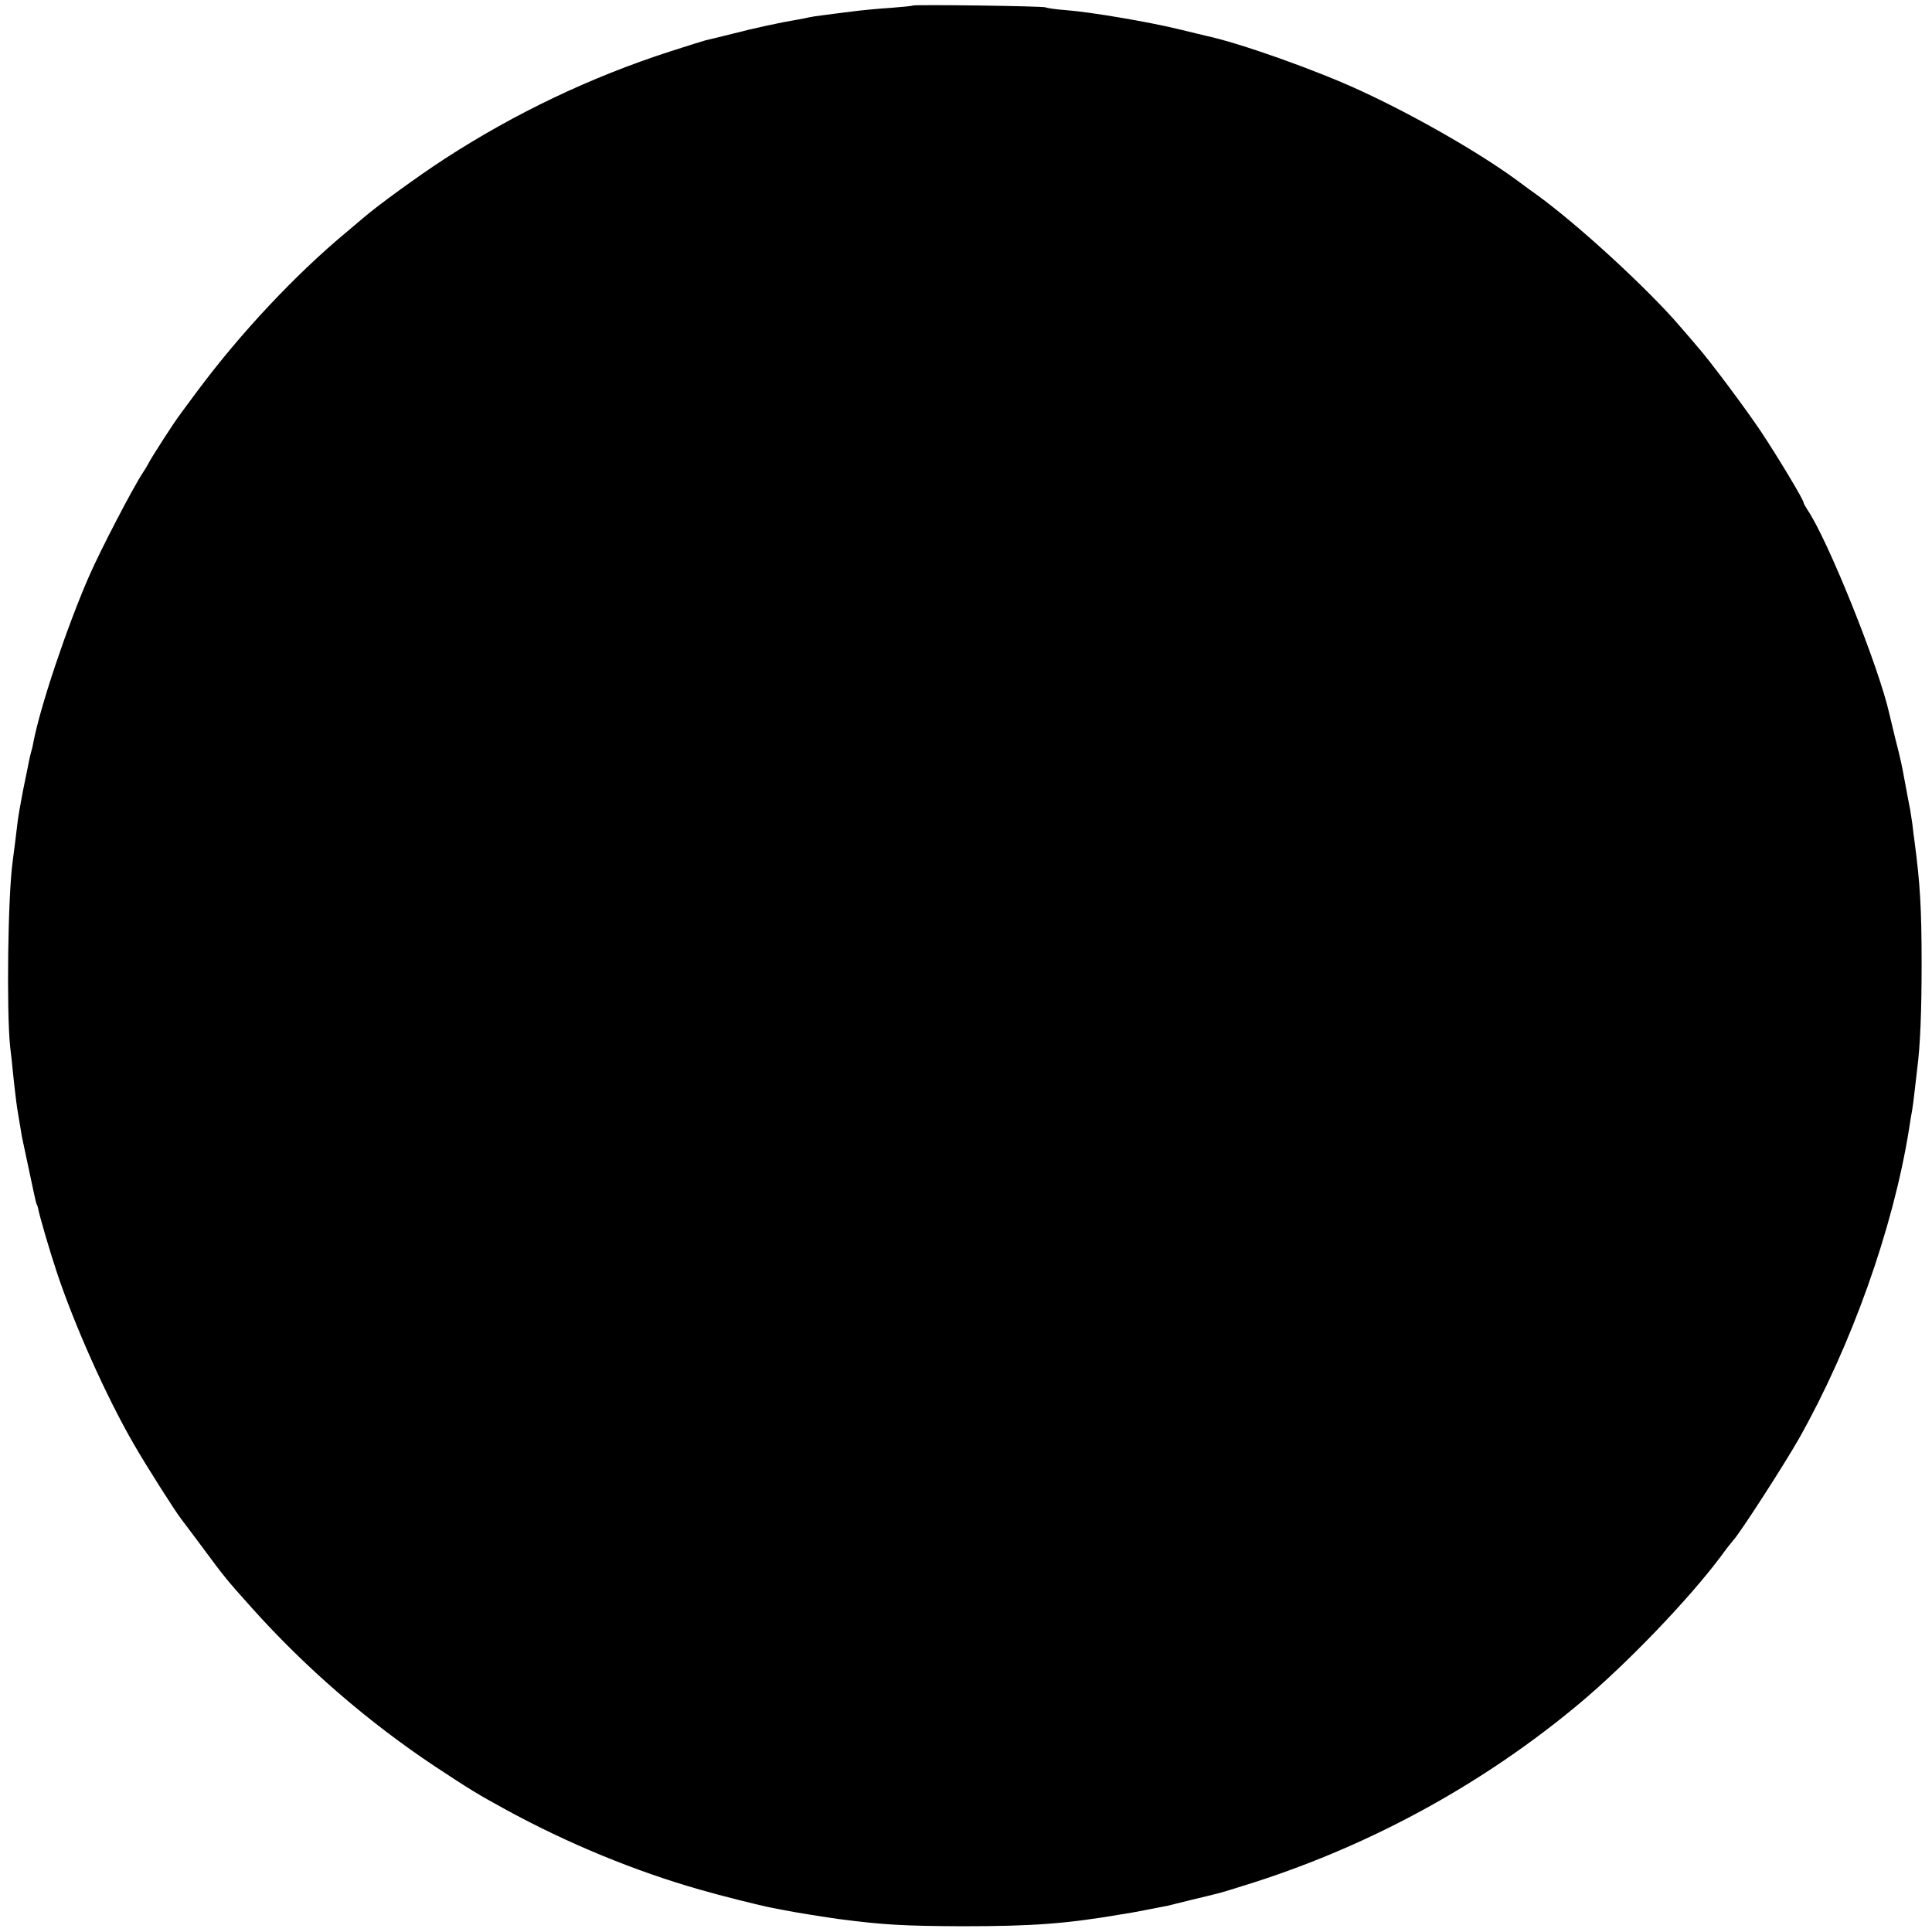 <?xml version="1.0" standalone="no"?>
<!DOCTYPE svg PUBLIC "-//W3C//DTD SVG 20010904//EN"
 "http://www.w3.org/TR/2001/REC-SVG-20010904/DTD/svg10.dtd">
<svg version="1.0" xmlns="http://www.w3.org/2000/svg"
 width="838pt" height="838pt" viewBox="0 0 838 838"
 preserveAspectRatio="xMidYMid meet">
<g transform="translate(0,838) scale(0.1,-0.1)"
fill="#000000" stroke="none">
<path d="M3959 8356 c-2 -2 -44 -6 -94 -10 -49 -3 -126 -10 -170 -16 -44 -5
-100 -13 -125 -16 -25 -3 -52 -7 -60 -9 -8 -2 -31 -7 -50 -10 -73 -12 -189
-37 -285 -62 -55 -14 -107 -26 -115 -28 -8 -2 -79 -24 -156 -49 -343 -111
-670 -267 -974 -464 -114 -74 -293 -204 -354 -257 -6 -5 -38 -32 -71 -60 -222
-184 -462 -440 -648 -690 -37 -49 -70 -95 -74 -100 -27 -35 -128 -192 -139
-215 -4 -8 -15 -26 -24 -40 -41 -61 -182 -331 -234 -450 -94 -215 -211 -562
-241 -719 -2 -13 -6 -30 -9 -39 -3 -9 -7 -28 -10 -42 -3 -14 -14 -72 -26 -128
-11 -57 -22 -120 -24 -140 -4 -36 -13 -107 -21 -168 -21 -151 -27 -650 -11
-804 5 -41 10 -86 11 -100 4 -43 17 -154 20 -170 1 -8 6 -35 10 -60 4 -25 9
-52 10 -60 26 -124 47 -220 51 -240 3 -14 7 -32 9 -40 2 -8 4 -15 5 -15 1 0 3
-7 5 -15 7 -37 50 -184 82 -280 76 -228 214 -538 334 -745 48 -84 179 -291
206 -325 6 -8 47 -62 90 -120 99 -134 105 -141 216 -265 234 -261 504 -494
794 -687 153 -101 186 -121 303 -185 270 -148 564 -269 845 -349 93 -27 265
-70 313 -79 15 -3 38 -7 52 -10 31 -7 193 -33 240 -39 192 -25 280 -30 535
-31 305 0 450 11 685 51 19 3 46 8 60 10 23 4 93 18 145 28 11 3 58 14 105 26
47 11 95 23 107 26 12 2 86 25 165 50 516 166 999 432 1411 777 204 171 471
449 611 636 22 31 47 62 54 70 28 29 222 330 285 441 227 403 408 910 477
1340 5 36 12 74 14 85 2 11 7 49 11 85 4 36 9 79 11 95 13 99 19 248 19 455 0
242 -7 350 -30 525 -3 22 -8 58 -10 80 -3 22 -8 51 -10 65 -3 14 -12 61 -20
105 -18 97 -18 99 -45 205 -11 47 -23 94 -25 104 -46 206 -268 758 -356 886
-9 14 -16 27 -16 30 2 9 -114 202 -186 310 -70 104 -221 306 -274 366 -15 18
-48 56 -73 85 -139 163 -442 442 -624 574 -16 11 -47 34 -70 51 -161 121 -450
288 -691 399 -193 90 -529 209 -675 240 -8 2 -62 15 -120 29 -132 32 -381 74
-486 82 -43 3 -83 9 -88 12 -10 6 -571 13 -577 8z"/>
</g>
</svg>

